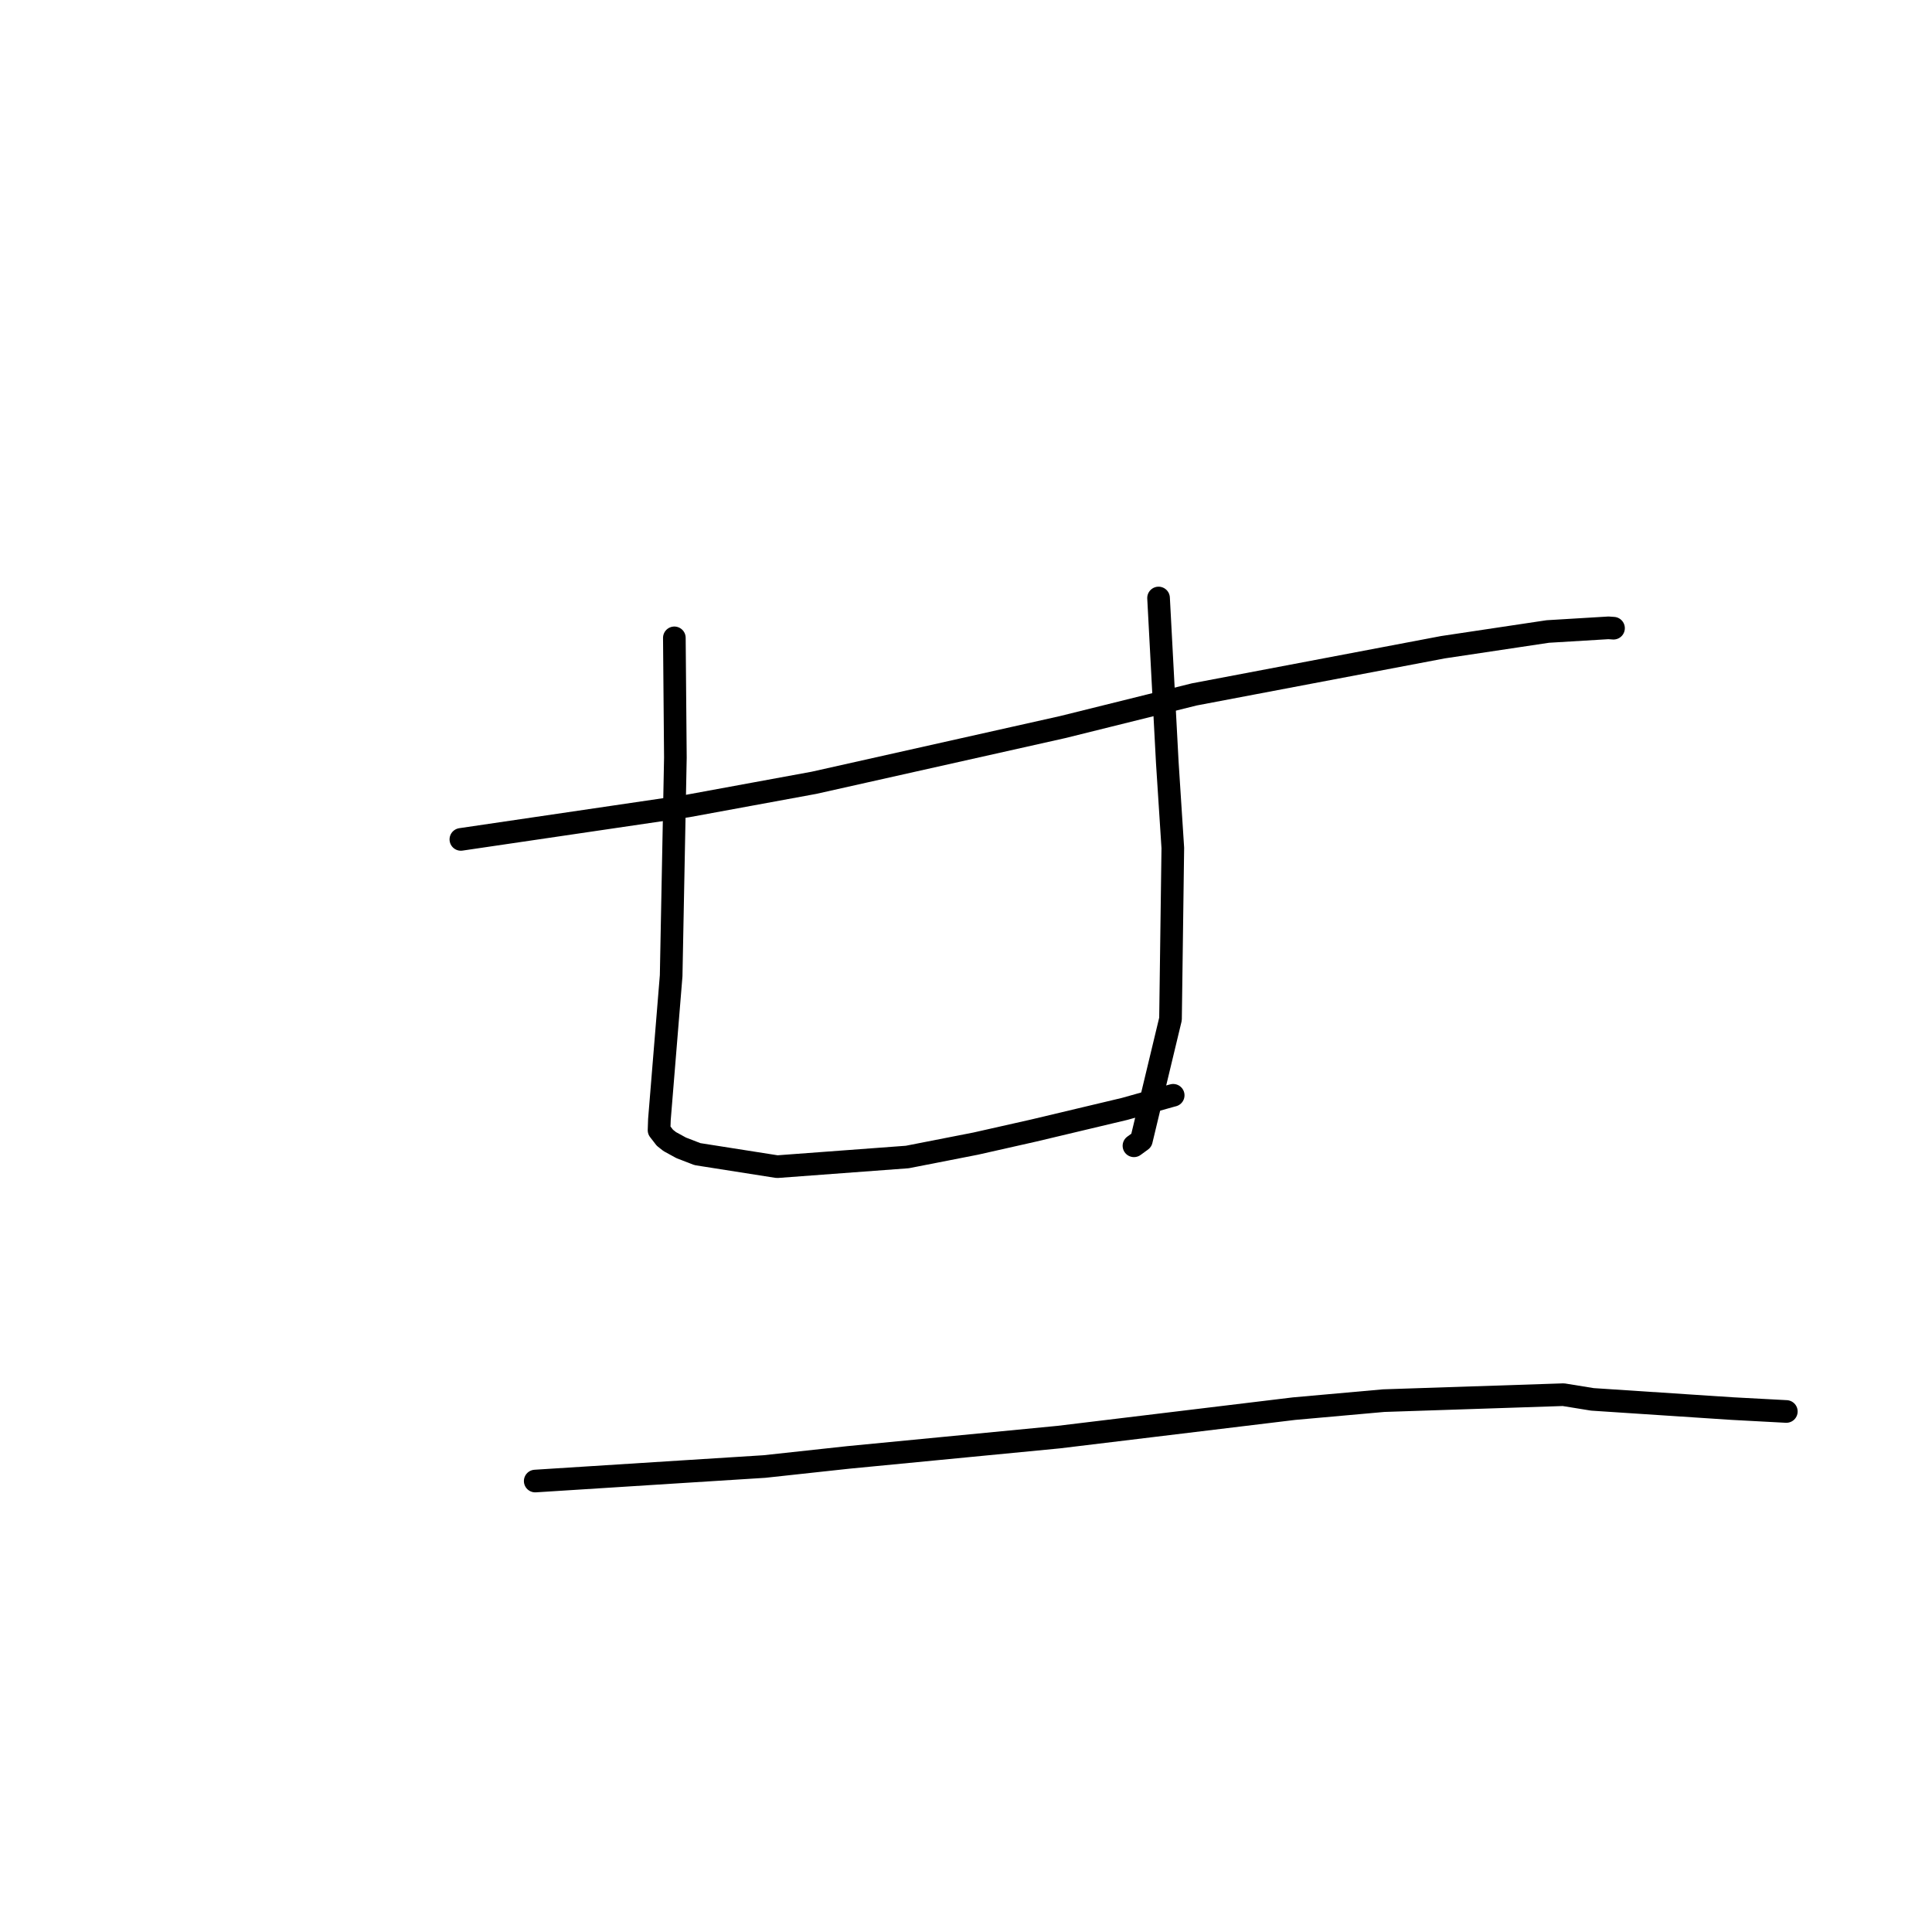 <?xml version="1.0" standalone="no"?>
    <svg width="256" height="256" xmlns="http://www.w3.org/2000/svg" version="1.1">
    <polyline stroke="black" stroke-width="3" stroke-linecap="round" fill="transparent" stroke-linejoin="round" points="61.068 111.225 91.113 106.801 107.855 103.725 140.819 96.339 158.241 92.014 191.198 85.76 205.086 83.677 213.129 83.193 213.793 83.239 213.798 83.239 213.799 83.239 213.799 83.239 " />
        <polyline stroke="black" stroke-width="3" stroke-linecap="round" fill="transparent" stroke-linejoin="round" points="89.355 84.519 89.491 100.39 88.931 129.289 87.375 148.35 87.327 149.758 88.102 150.759 88.747 151.268 90.267 152.099 92.413 152.928 102.979 154.59 120.222 153.309 129.281 151.535 136.939 149.809 149.024 146.934 155.213 145.194 155.392 145.148 155.454 145.132 " />
        <polyline stroke="black" stroke-width="3" stroke-linecap="round" fill="transparent" stroke-linejoin="round" points="153.515 79.238 154.673 101.038 155.404 112.36 155.098 135.028 151.237 151.107 150.255 151.823 " />
        <polyline stroke="black" stroke-width="3" stroke-linecap="round" fill="transparent" stroke-linejoin="round" points="70.919 196.246 91.047 194.968 101.289 194.322 112.396 193.117 140.285 190.424 171.471 186.653 183.344 185.592 207.158 184.802 211.001 185.424 229.522 186.644 235.996 186.99 236.684 187.027 236.698 187.027 " />
        </svg>